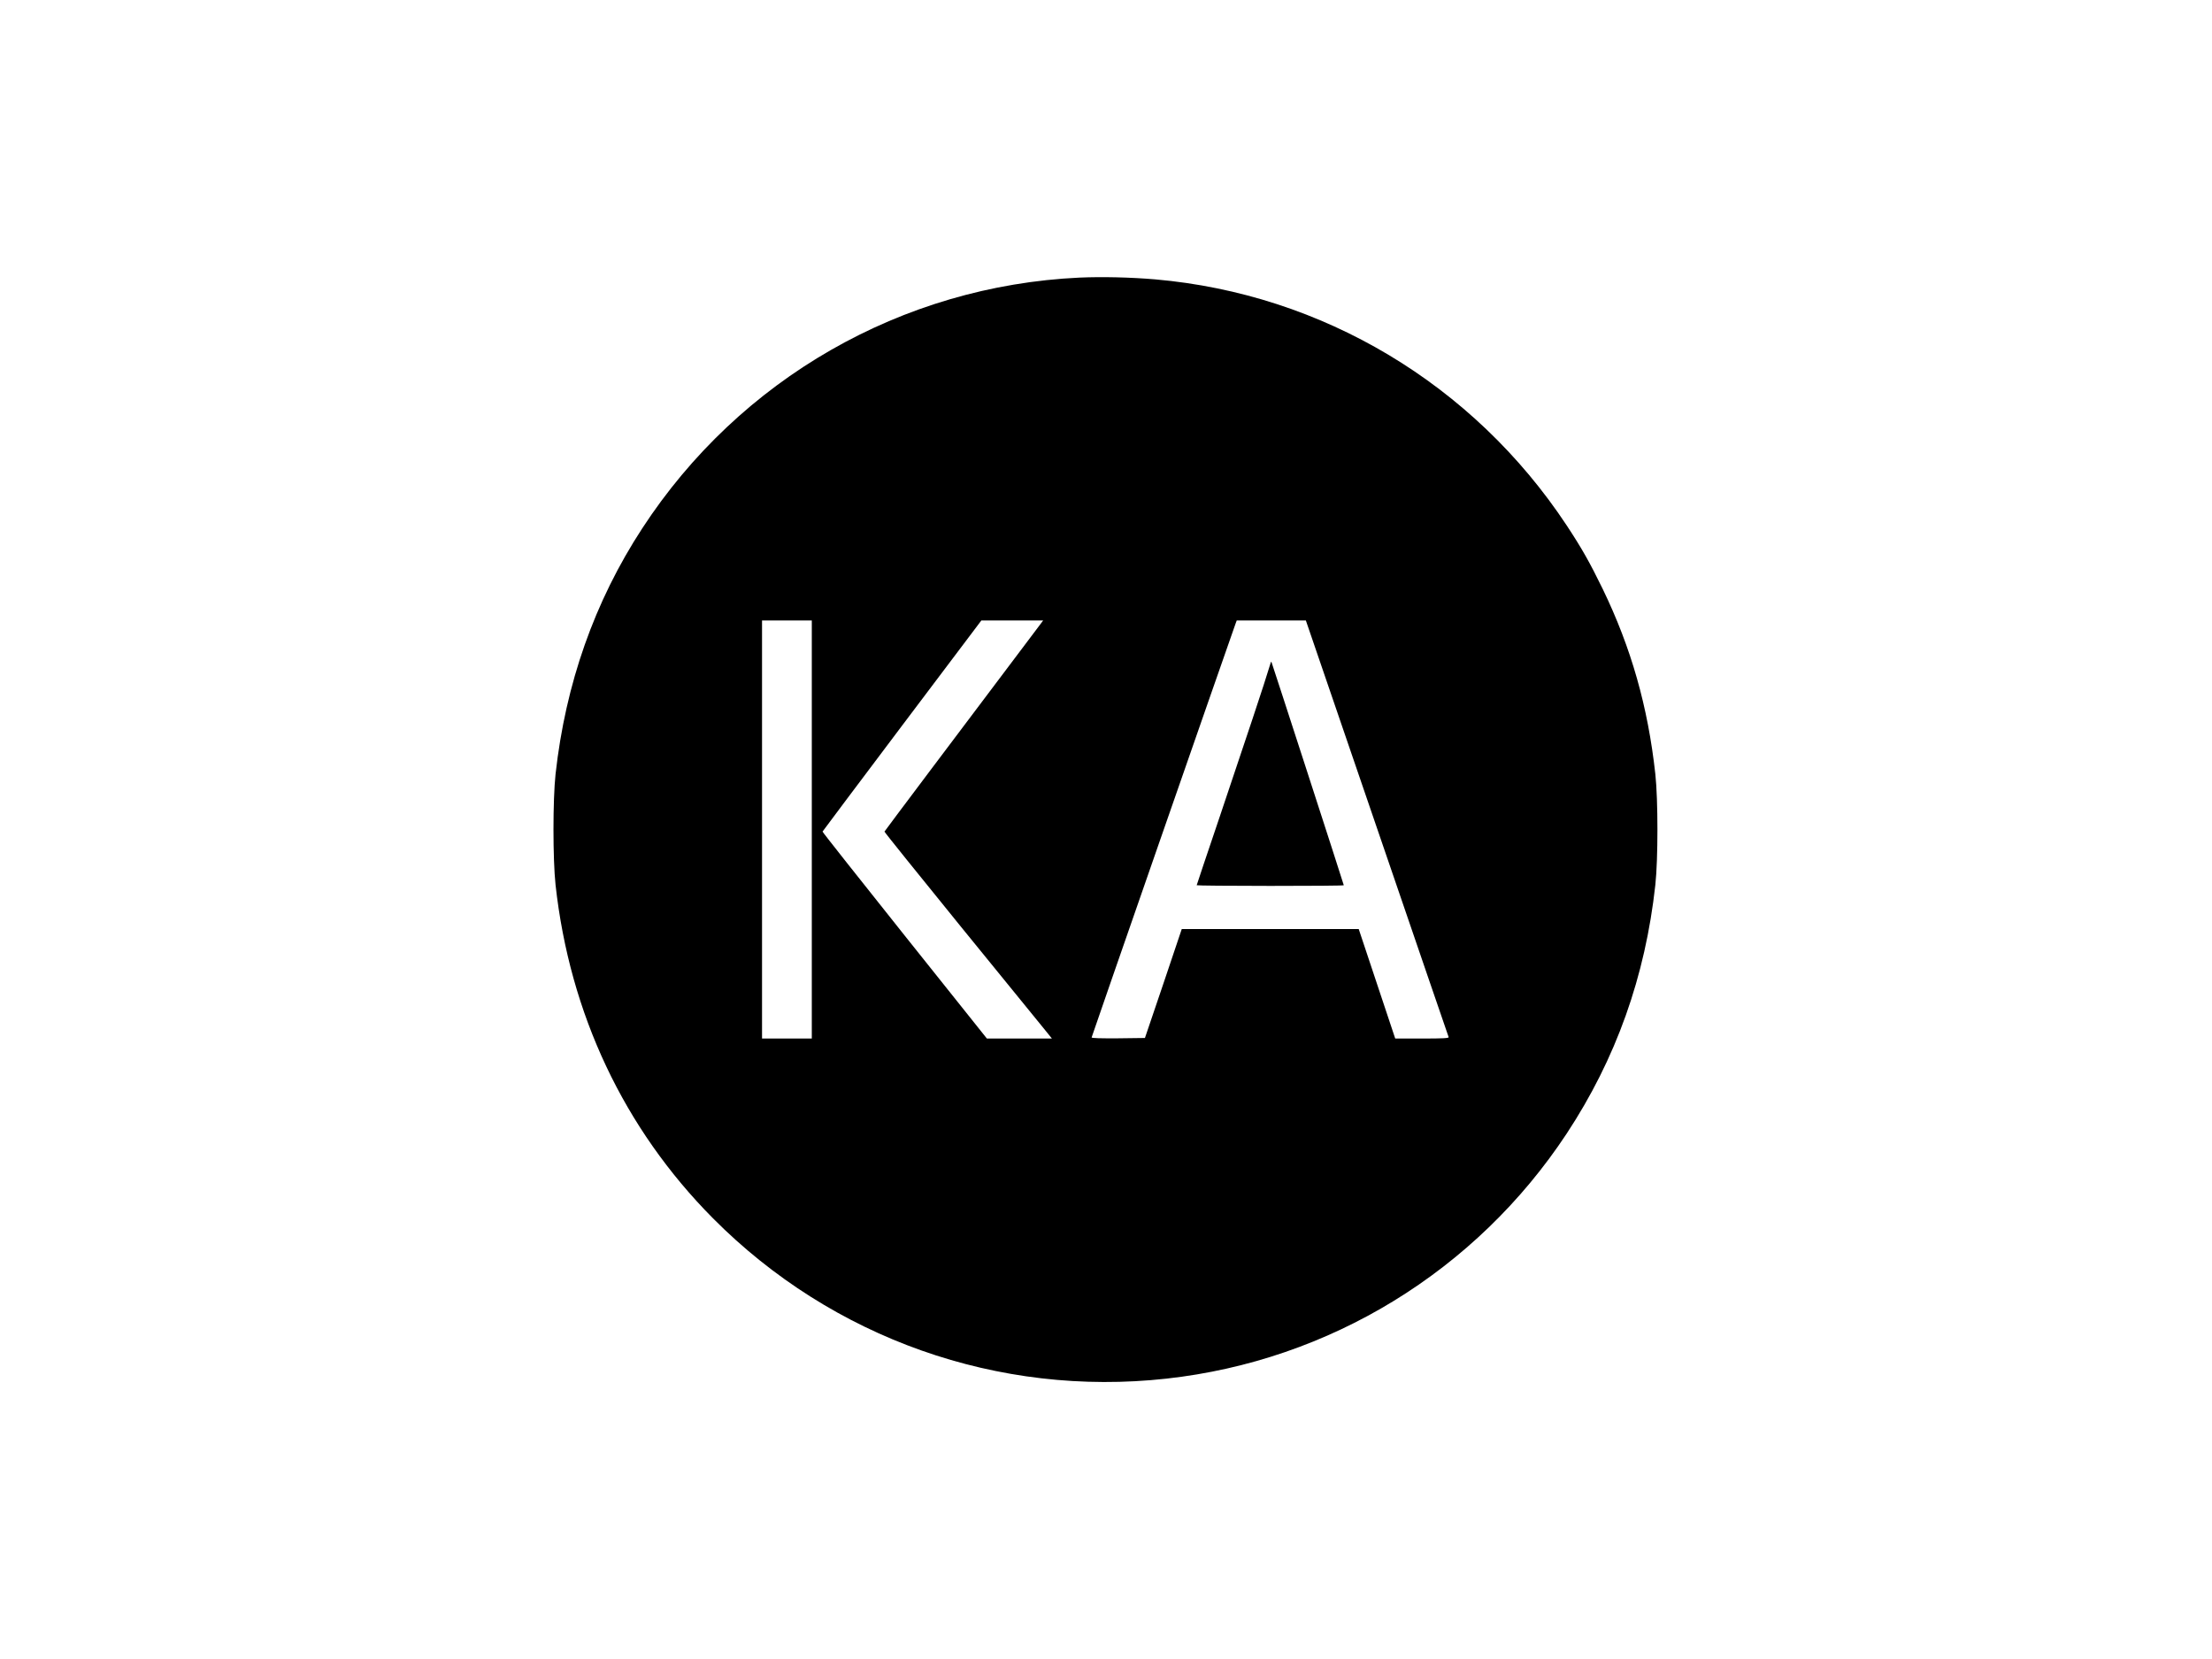 <?xml version="1.0" standalone="no"?>
<!DOCTYPE svg PUBLIC "-//W3C//DTD SVG 20010904//EN"
 "http://www.w3.org/TR/2001/REC-SVG-20010904/DTD/svg10.dtd">
<svg version="1.0" xmlns="http://www.w3.org/2000/svg"
 width="2000pt" height="1500pt" viewBox="0 0 2000 1500"
 preserveAspectRatio="xMidYMid meet">

<g transform="translate(0,1500) scale(0.1,-0.1)"
fill="#000000" stroke="none">
<path d="M9760 12490 c-1605 -75 -3072 -916 -3953 -2267 -432 -661 -694 -1407
-784 -2223 -25 -233 -25 -767 0 -1000 128 -1165 618 -2204 1424 -3016 1079
-1086 2581 -1617 4100 -1449 1476 163 2798 973 3618 2215 446 677 711 1420
802 2250 25 233 25 767 0 1000 -67 611 -219 1144 -476 1675 -117 240 -190 369
-326 575 -844 1276 -2208 2092 -3720 2224 -222 19 -479 25 -685 16z m-2420
-4990 l0 -1890 -225 0 -225 0 0 1890 0 1890 225 0 225 0 0 -1890z m2068 1858
c-772 -1024 -1409 -1871 -1411 -1877 -1 -4 311 -392 693 -862 382 -469 723
-889 758 -931 l63 -78 -294 0 -294 0 -744 932 c-409 513 -743 935 -742 939 1
3 325 435 719 958 l717 951 280 0 279 0 -24 -32z m3042 -1845 c354 -1033 645
-1884 648 -1890 3 -10 -49 -13 -240 -13 l-243 0 -165 495 -165 495 -800 0
-800 0 -166 -493 -167 -492 -241 -3 c-157 -1 -241 1 -241 8 0 7 1211 3487
1302 3743 l10 27 312 0 313 0 643 -1877z"/>
<path d="M11475 8963 c-27 -96 -225 -690 -446 -1345 -115 -339 -209 -619 -209
-622 0 -3 299 -6 665 -6 366 0 665 2 665 6 0 7 -652 2018 -655 2022 -2 2 -11
-23 -20 -55z"/>
</g>
</svg>

